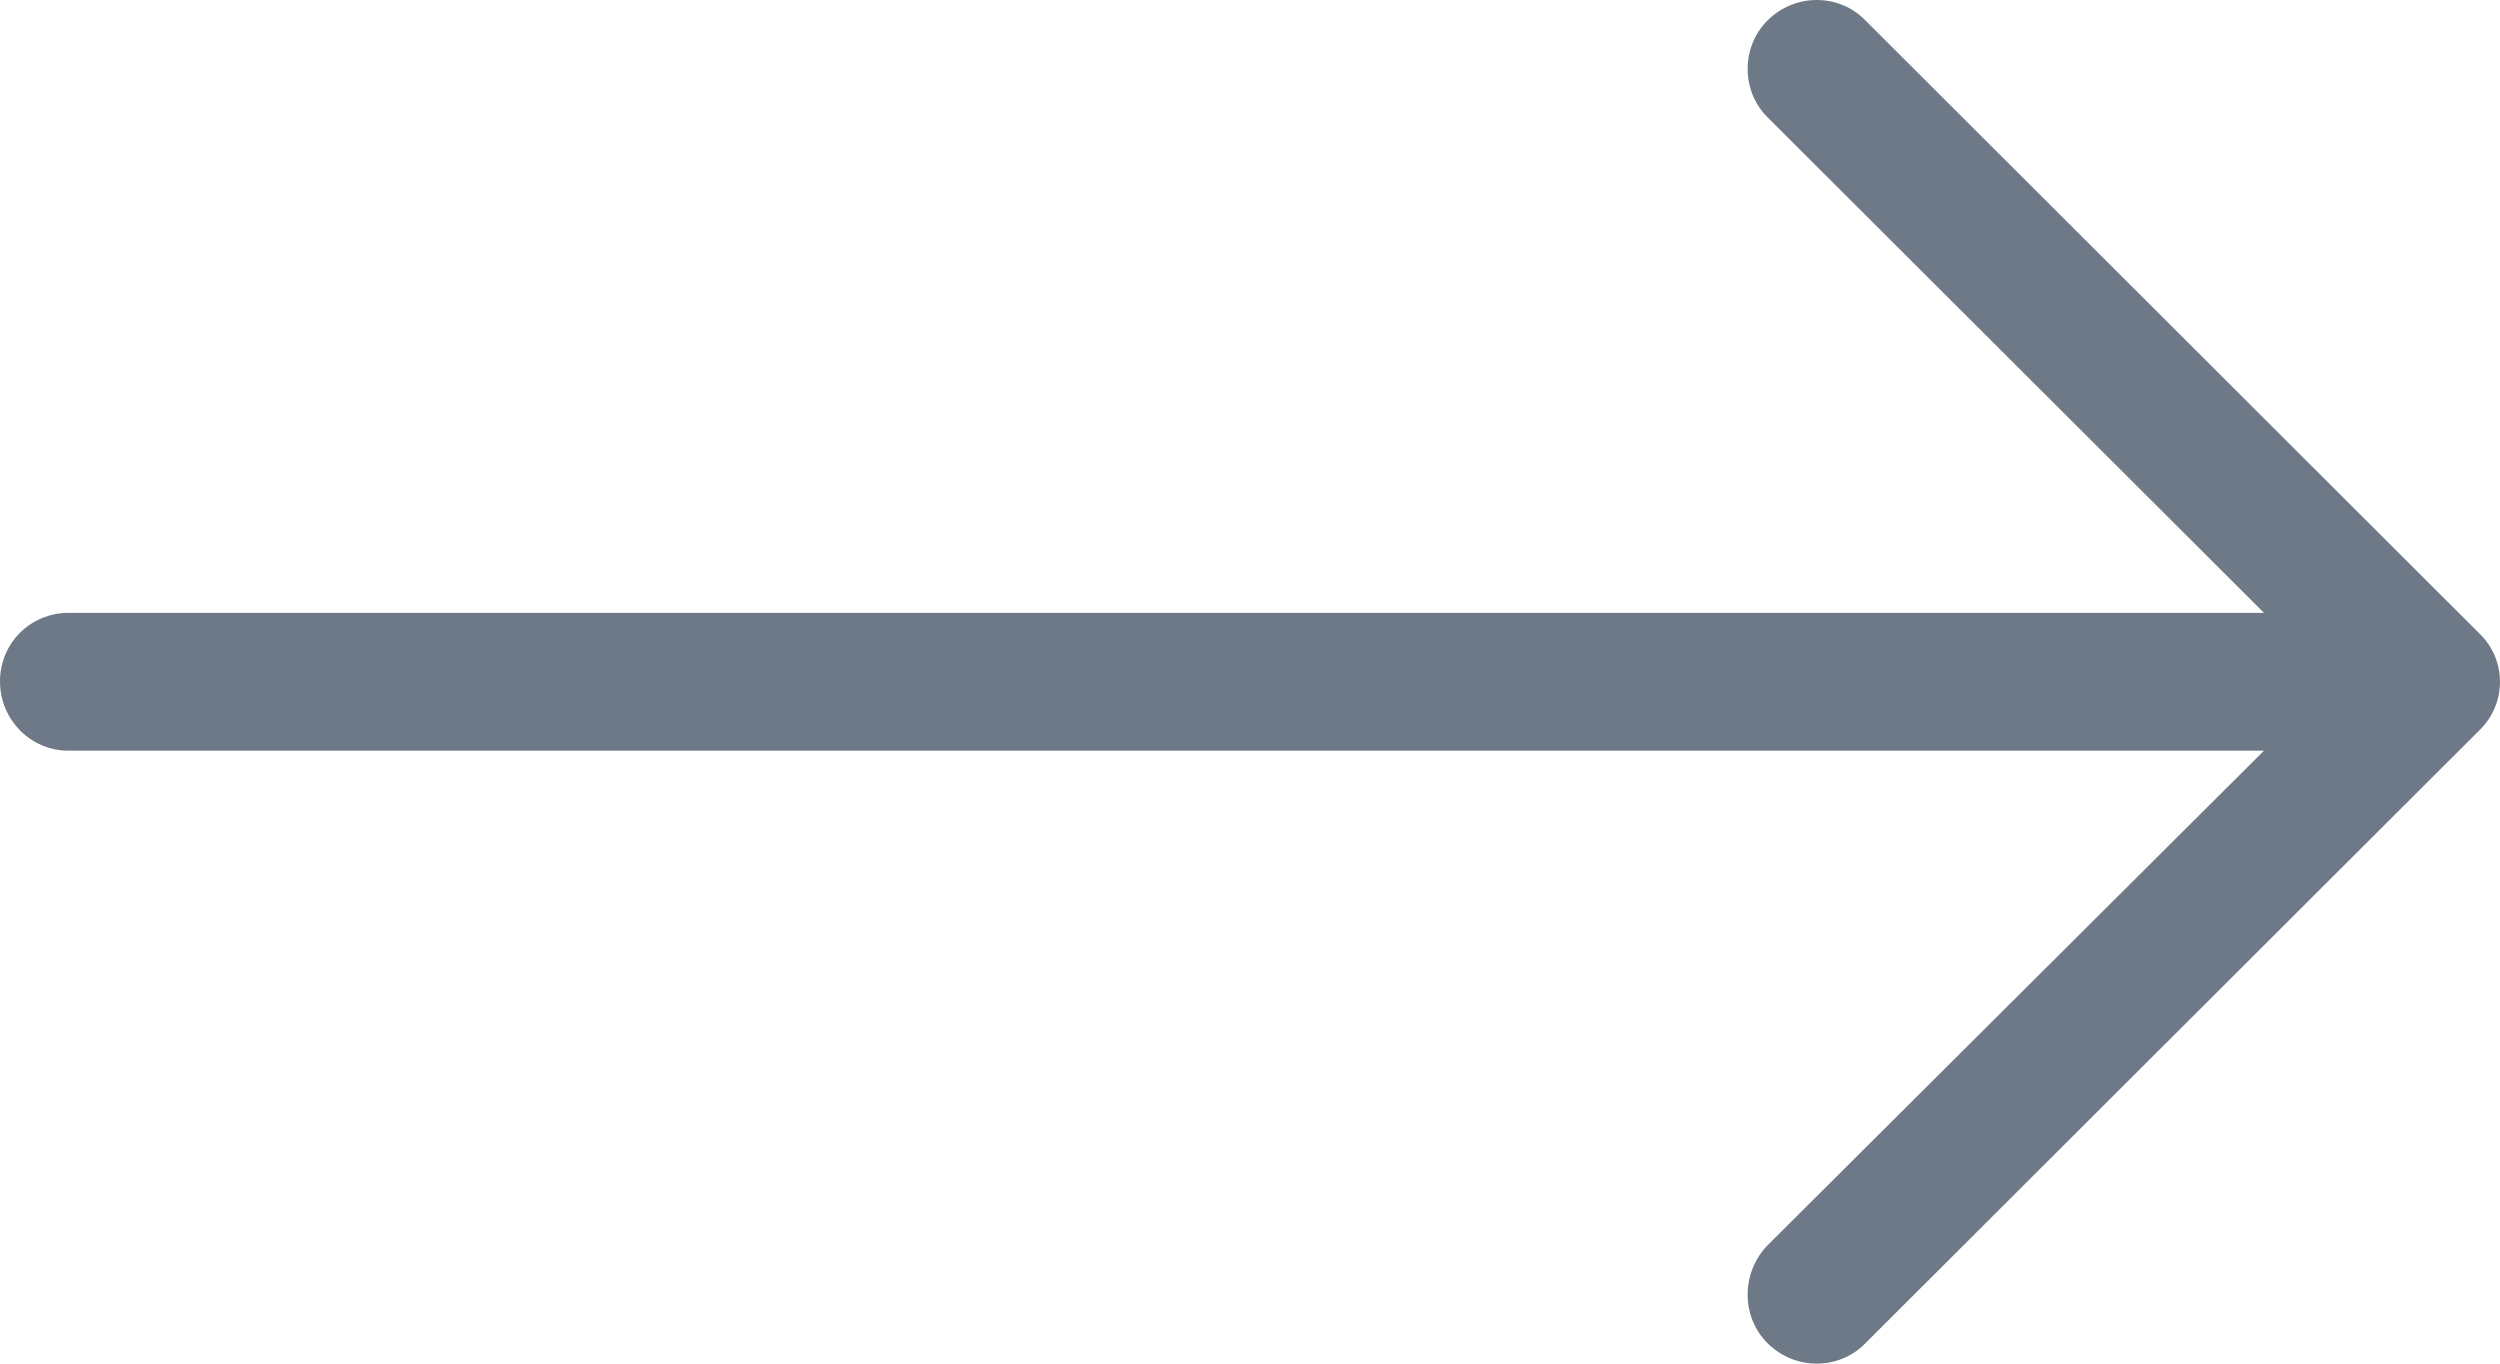 <svg width="22px" height="12px" viewBox="0 0 22 12" version="1.1" xmlns="http://www.w3.org/2000/svg" xmlns:xlink="http://www.w3.org/1999/xlink">
    <g id="5_other" stroke="none" stroke-width="1" fill="none" fill-rule="evenodd">
        <g id="AF-arrow" transform="translate(-853, -1147)" fill="#6D7986" fill-rule="nonzero">
            <g id="news-1-copy" transform="translate(853, 1147)">
                <path d="M16.416,0.18 C16.183,-0.06 15.795,-0.06 15.554,0.18 C15.321,0.413 15.321,0.8 15.554,1.032 L19.923,5.393 L0.603,5.393 C0.267,5.394 0,5.66 0,5.996 C0,6.331 0.267,6.606 0.603,6.606 L19.923,6.606 L15.554,10.959 C15.321,11.2 15.321,11.588 15.554,11.82 C15.795,12.06 16.183,12.06 16.416,11.82 L21.819,6.426 C22.06,6.193 22.06,5.807 21.819,5.575 L16.416,0.18 Z" id="right-arrow-gray-icon-copy"></path>
            </g>
        </g>
    </g>
</svg>
